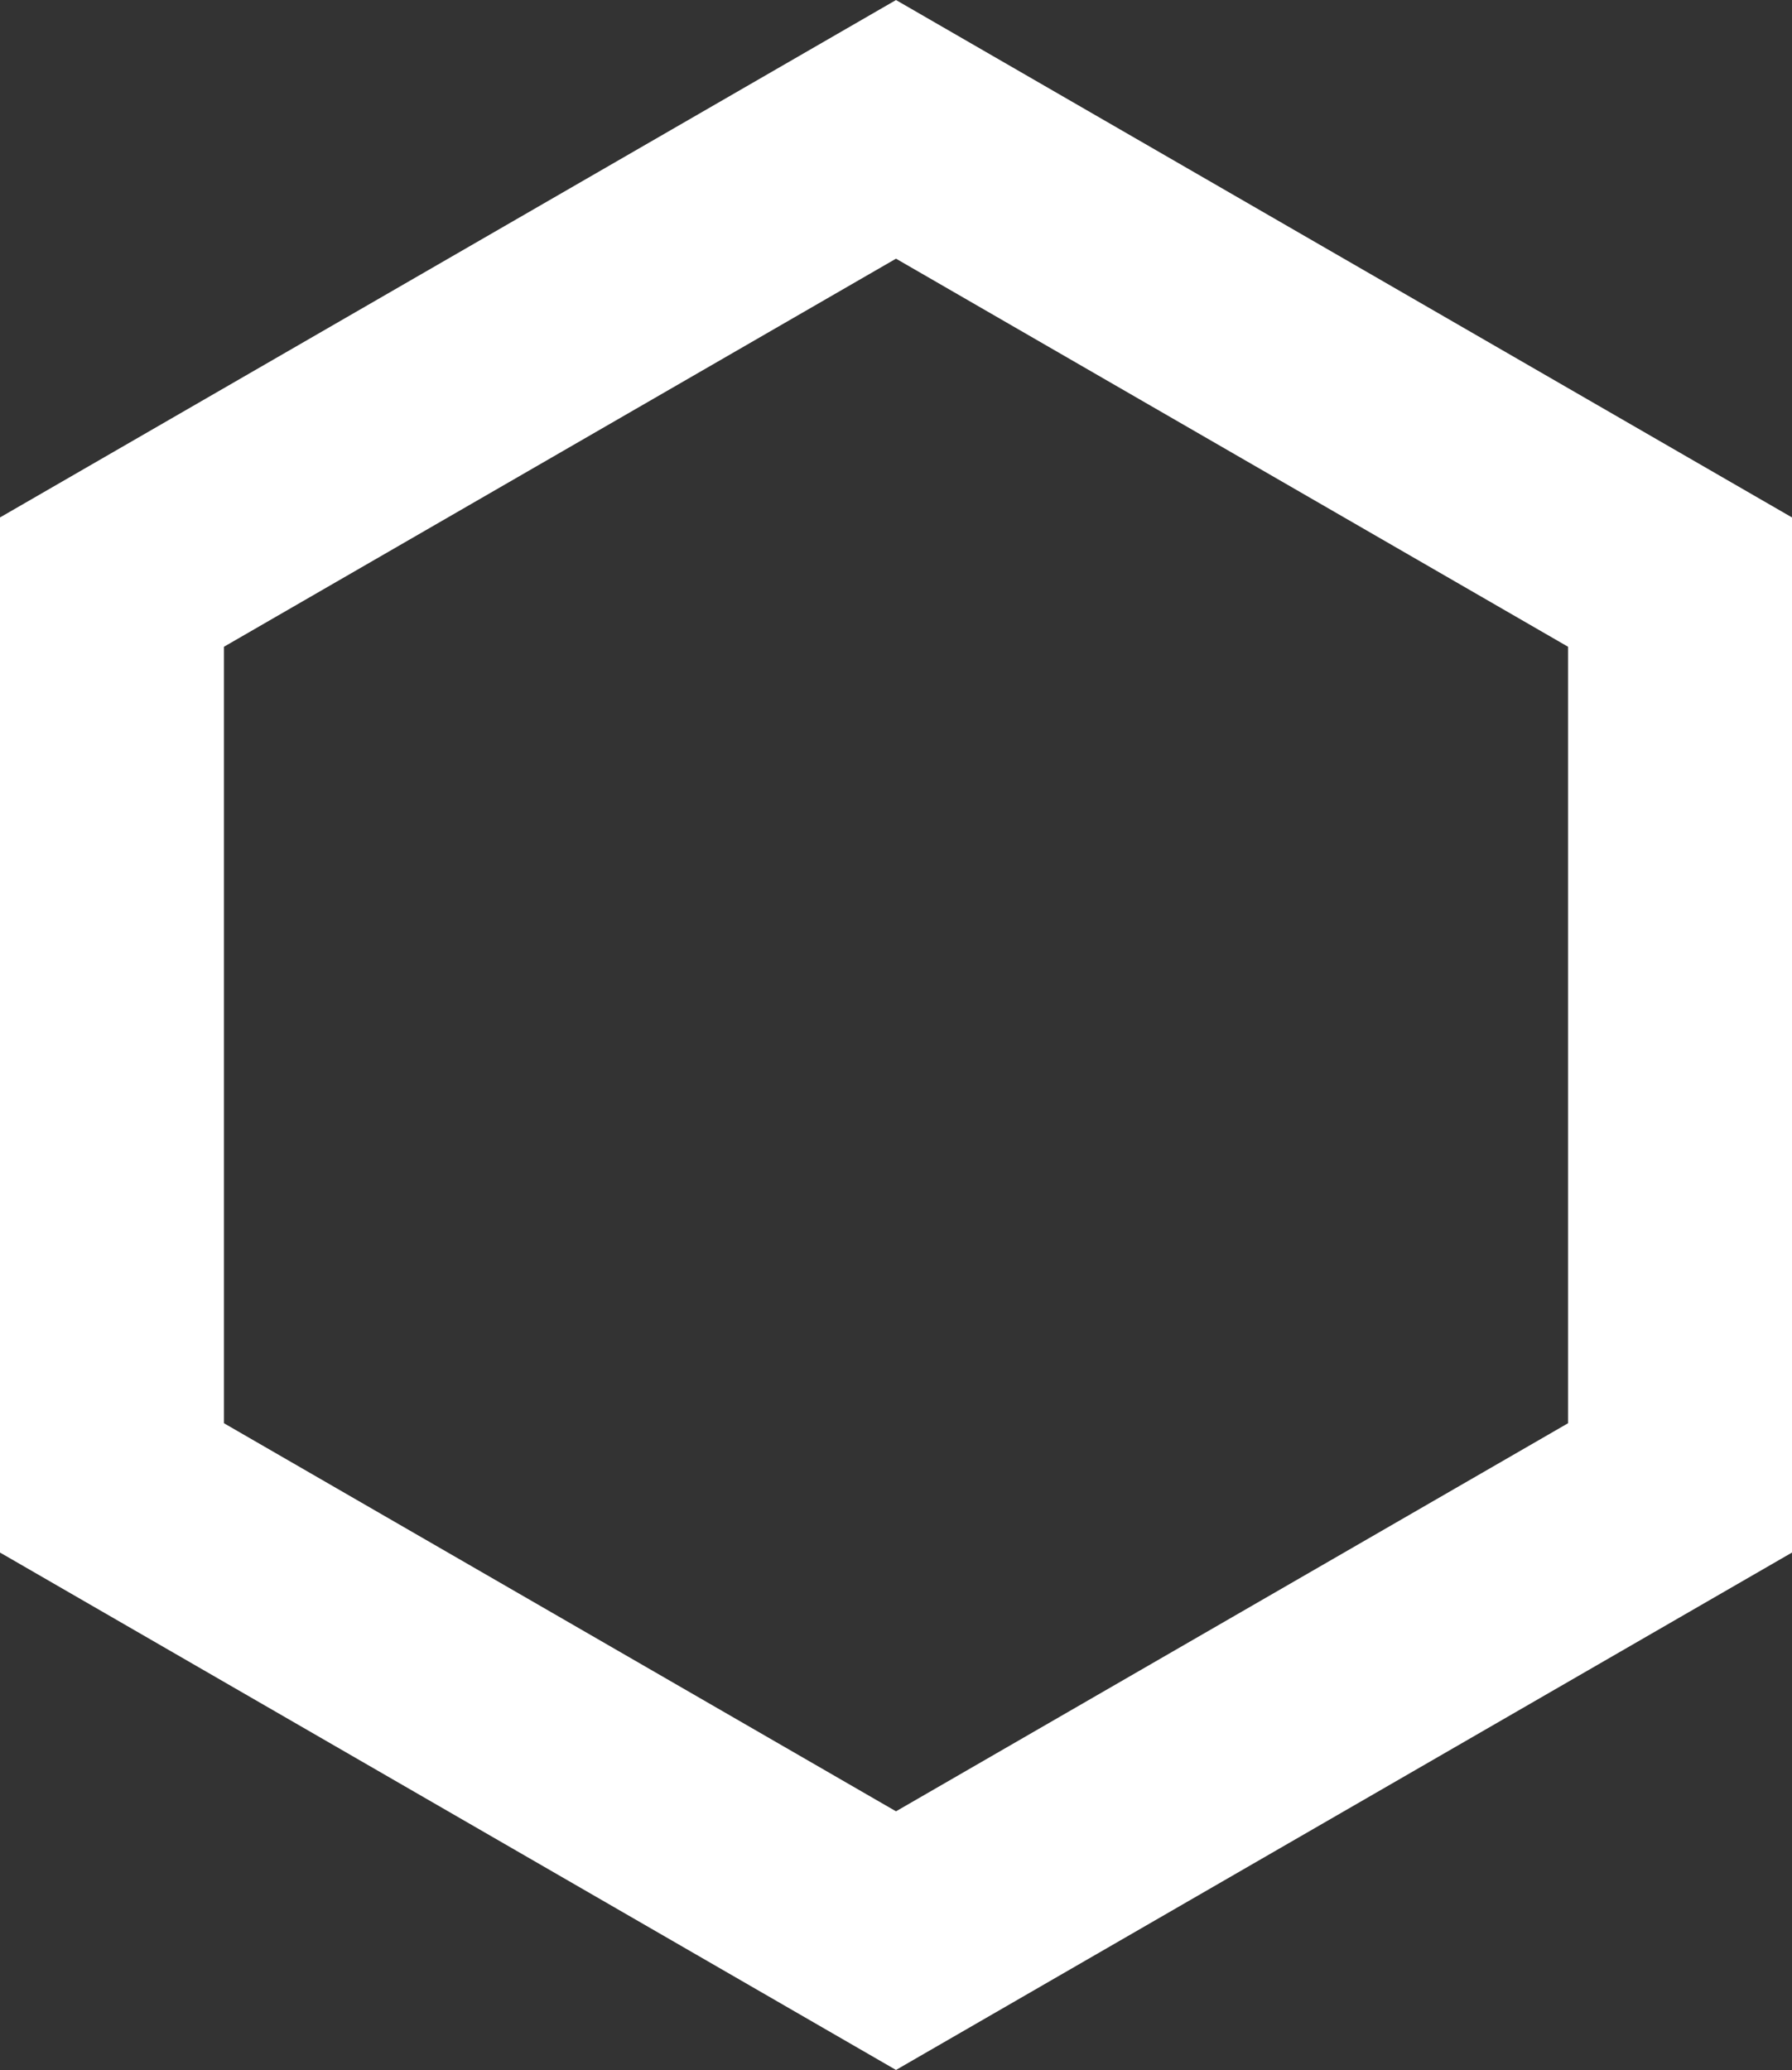 <svg xmlns="http://www.w3.org/2000/svg" viewBox="0 0 64.02 73.93"><rect x="0" y="0" width="64.02" height="73.93" fill="#333333" stroke="none"/><defs><style>.cls-1{fill:none;stroke:white;stroke-miterlimit:10;stroke-width:8px;}</style></defs><g id="Layer_2" data-name="Layer 2"><g id="Layer_1-2" data-name="Layer 1"><polygon class="cls-1" points="32.01 4.62 4 20.79 4 53.14 32.01 69.31 60.02 53.14 60.02 20.79 32.01 4.62"/></g></g></svg>